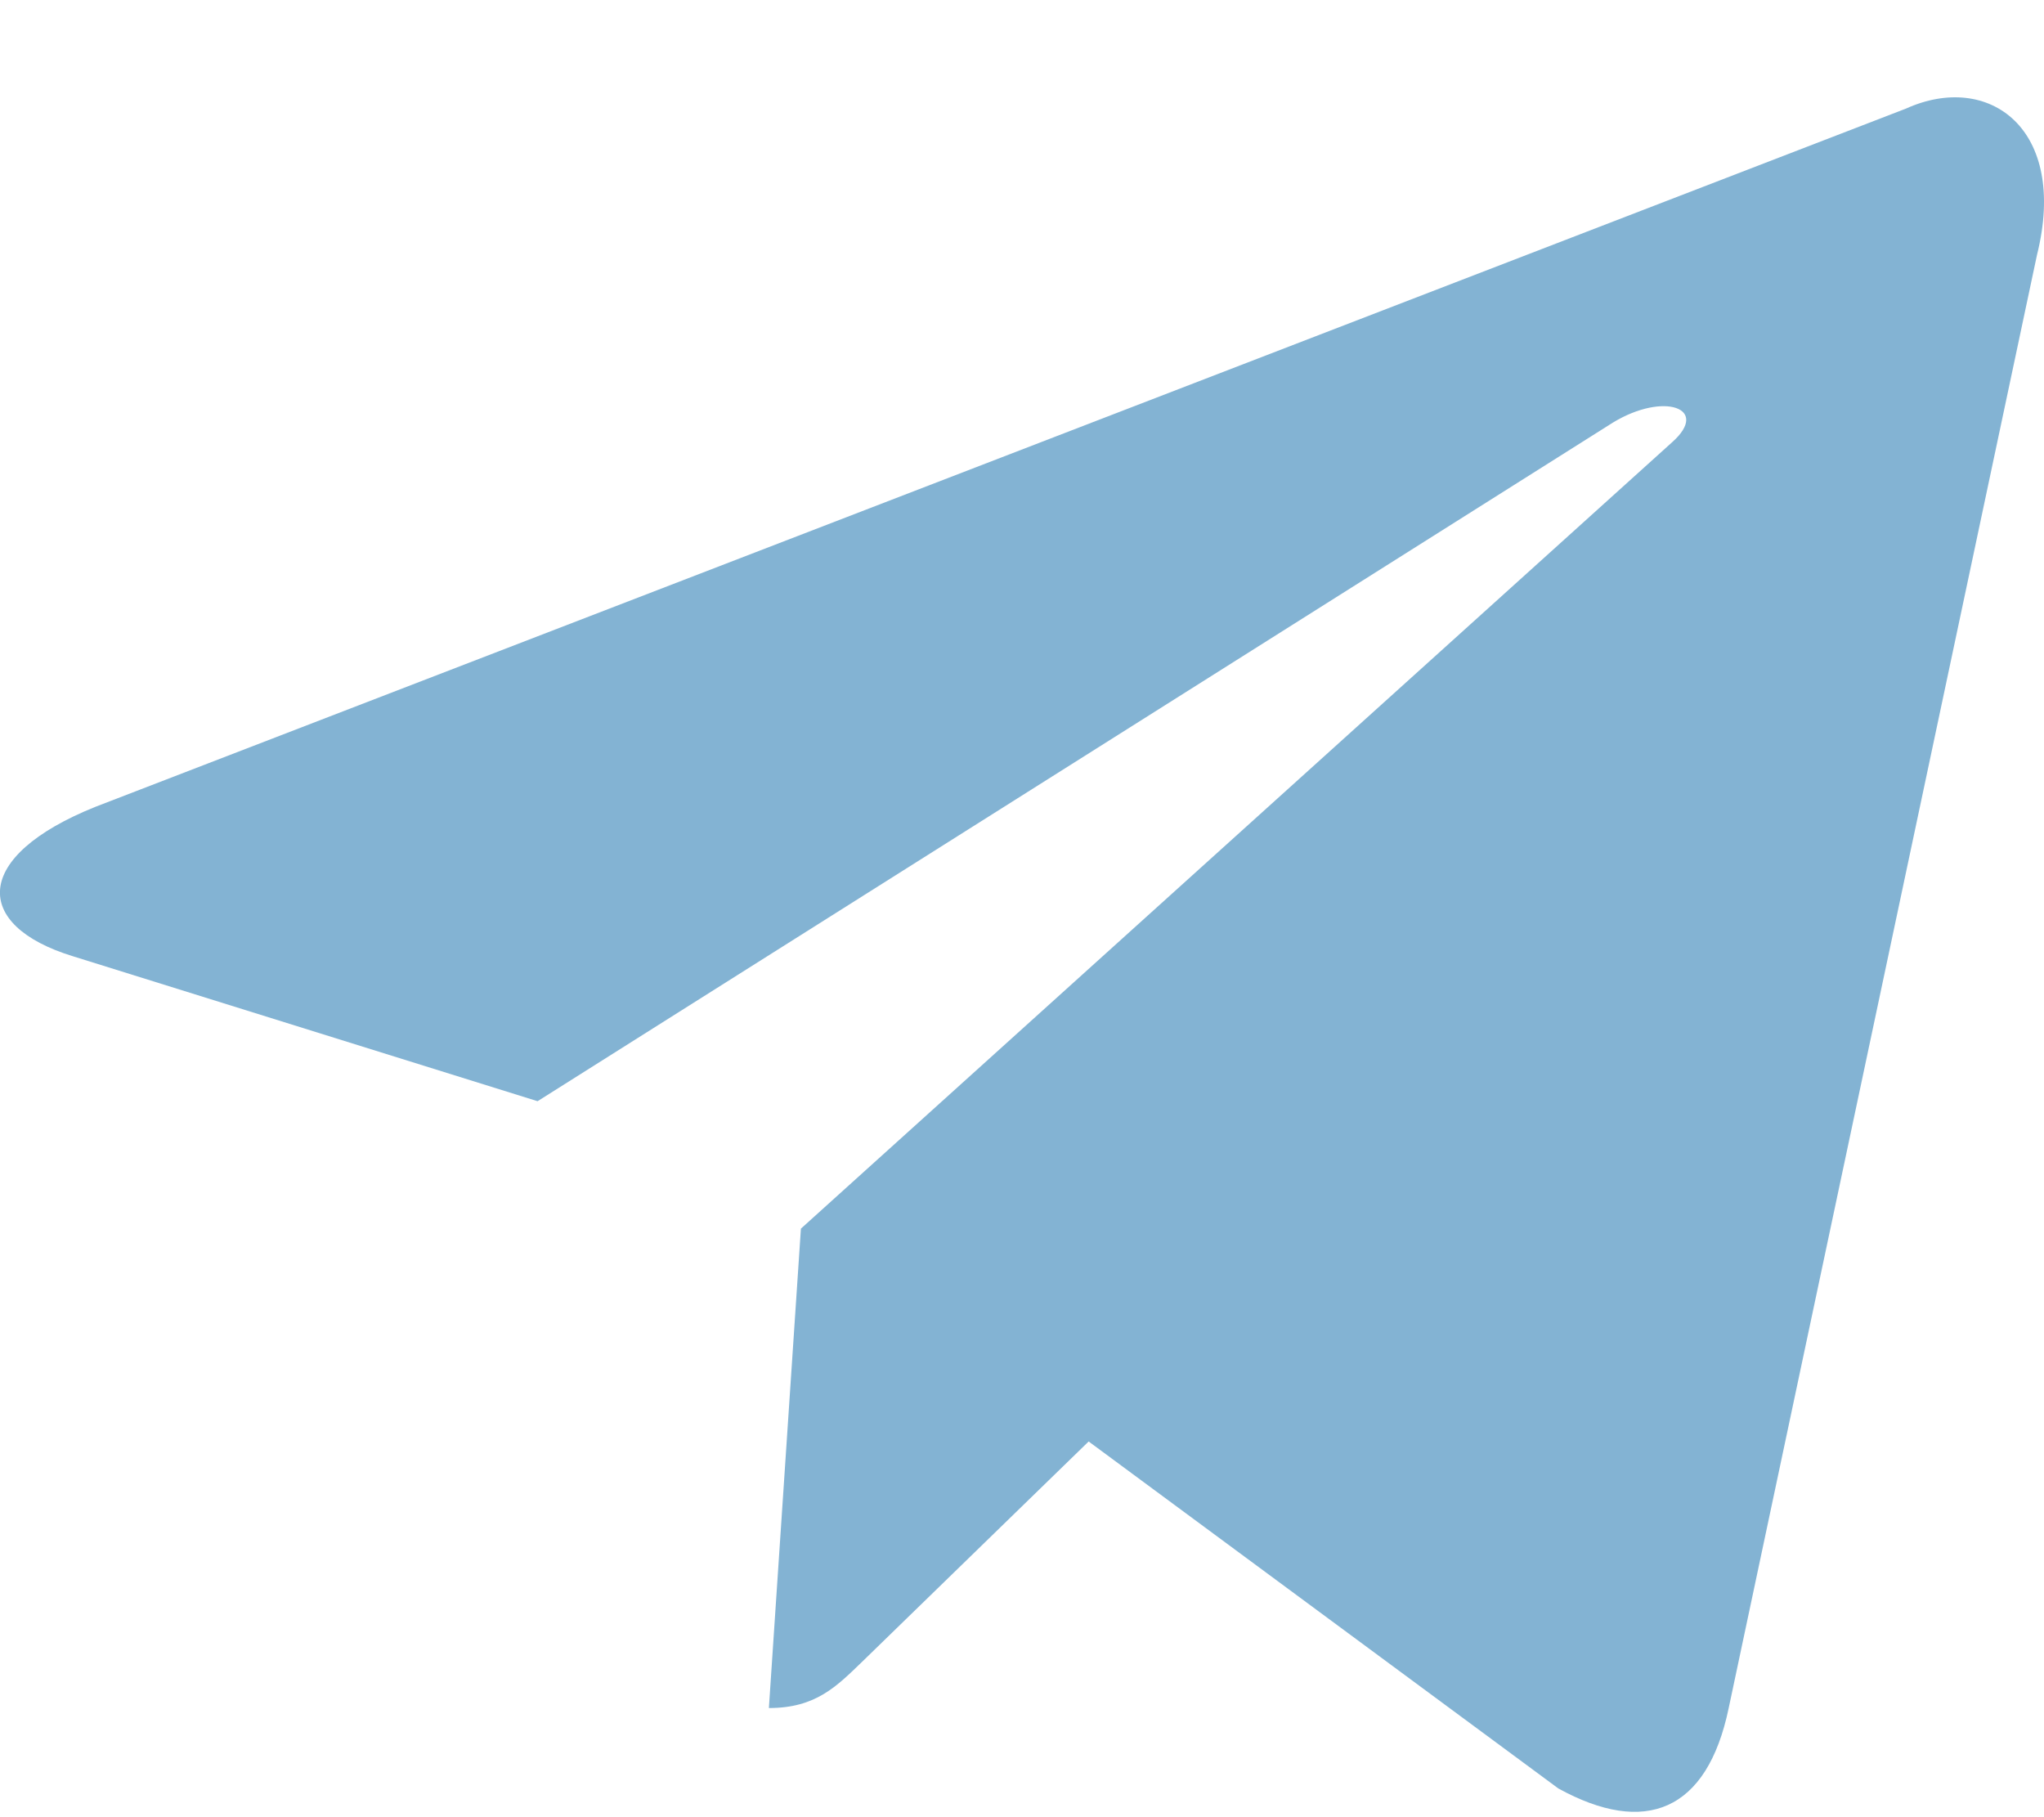 <svg xmlns="http://www.w3.org/2000/svg" width="18" height="16" fill="none"><path fill="#83B3D3" d="M16.785.956.84 7.104c-1.088.437-1.082 1.044-.2 1.315l4.094 1.277 9.471-5.976c.448-.272.857-.126.521.173L7.053 10.818h-.002l.002.001-.282 4.22c.414 0 .596-.19.828-.414l1.988-1.933 4.136 3.055c.763.42 1.31.204 1.5-.706l2.715-12.795c.278-1.114-.425-1.619-1.153-1.29Z"/></svg>